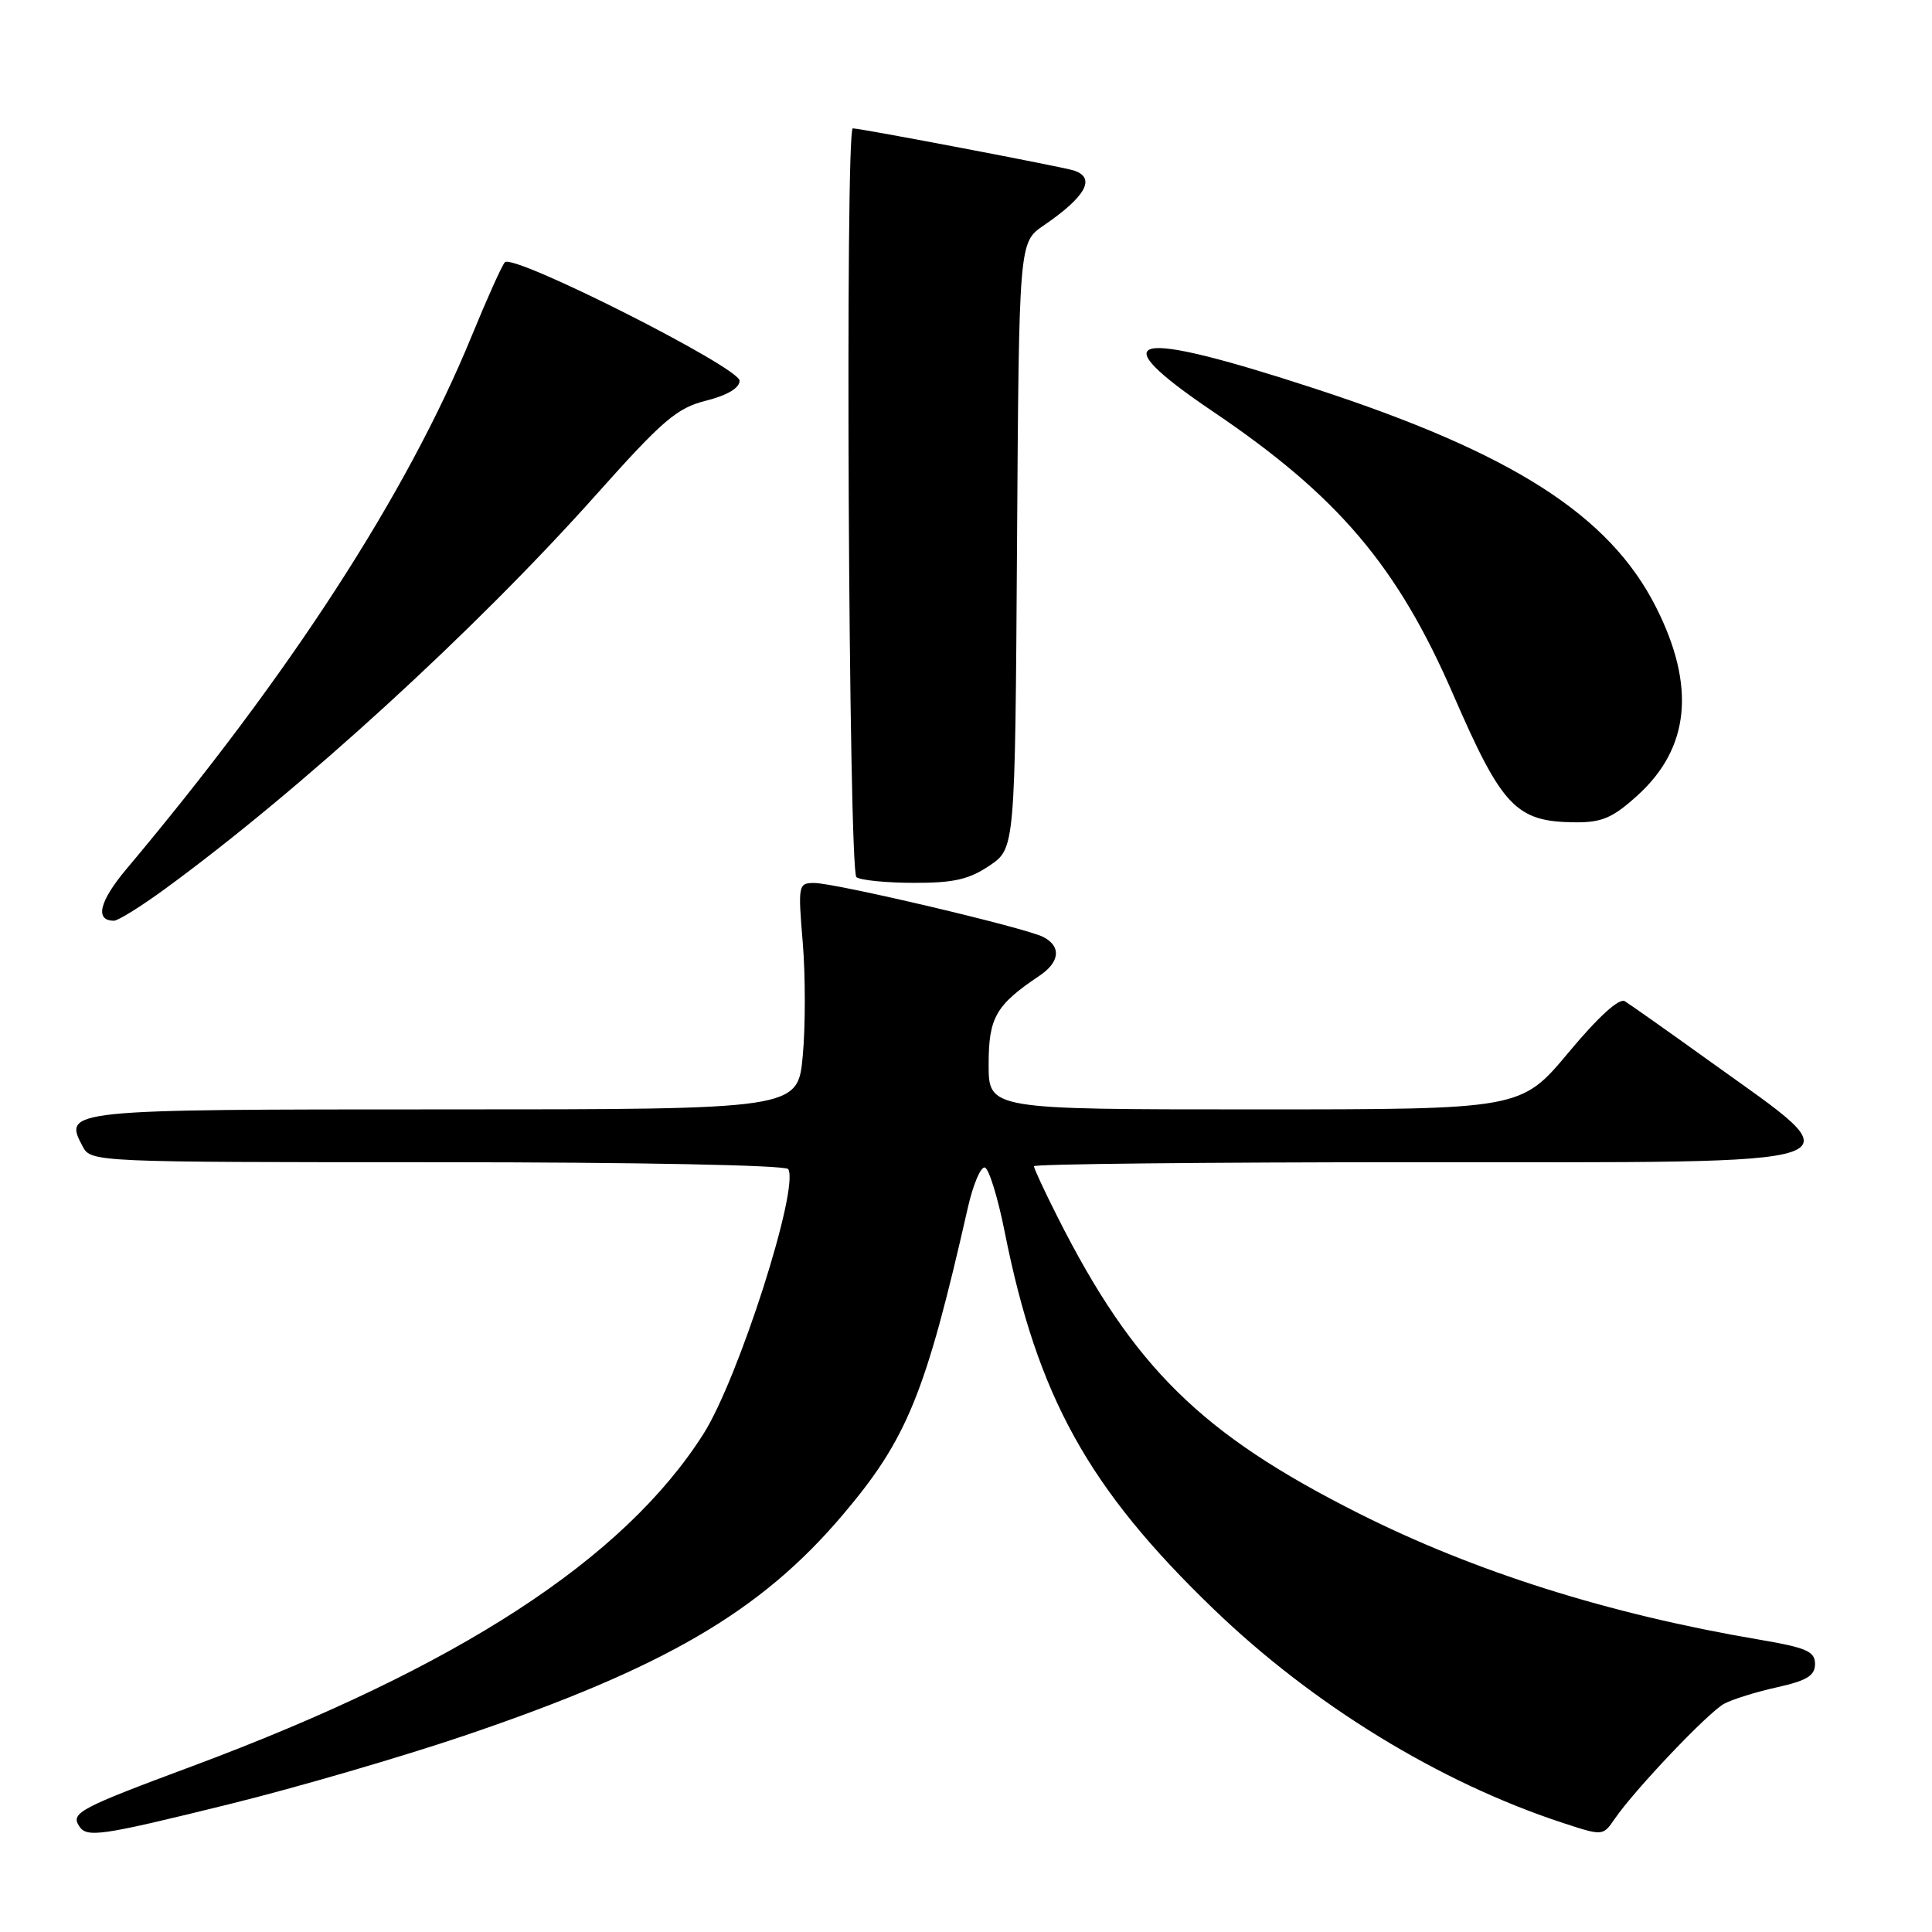 <?xml version="1.0" encoding="UTF-8" standalone="no"?>
<!DOCTYPE svg PUBLIC "-//W3C//DTD SVG 1.1//EN" "http://www.w3.org/Graphics/SVG/1.1/DTD/svg11.dtd" >
<svg xmlns="http://www.w3.org/2000/svg" xmlns:xlink="http://www.w3.org/1999/xlink" version="1.1" viewBox="0 0 256 256">
 <g >
 <path fill="currentColor"
d=" M 30.47 239.04 C 39.30 236.86 53.27 232.78 61.51 229.99 C 88.06 220.98 100.77 213.57 111.64 200.76 C 120.22 190.65 122.65 184.67 128.25 160.00 C 128.94 156.97 129.94 154.59 130.49 154.70 C 131.03 154.82 132.21 158.64 133.12 163.20 C 137.48 185.09 144.19 197.21 160.84 213.24 C 174.00 225.92 190.70 236.15 206.95 241.50 C 212.39 243.29 212.39 243.29 213.95 241.02 C 216.58 237.17 226.37 226.87 228.47 225.75 C 229.57 225.16 232.72 224.18 235.48 223.57 C 239.43 222.69 240.50 222.03 240.50 220.48 C 240.50 218.81 239.36 218.32 233.00 217.24 C 213.19 213.88 195.41 208.27 180.00 200.51 C 159.15 190.01 150.19 181.19 140.13 161.26 C 138.41 157.85 137.00 154.82 137.00 154.53 C 137.00 154.24 159.74 154.00 187.53 154.00 C 248.67 154.00 246.29 154.81 226.58 140.64 C 221.04 136.66 215.96 133.07 215.30 132.67 C 214.55 132.21 211.79 134.72 207.83 139.47 C 201.54 147.00 201.54 147.00 166.27 147.00 C 131.00 147.00 131.00 147.00 131.00 141.04 C 131.00 134.82 131.94 133.18 137.75 129.28 C 140.44 127.47 140.65 125.41 138.25 124.16 C 135.94 122.95 110.68 117.00 107.89 117.00 C 105.78 117.00 105.73 117.25 106.37 124.91 C 106.73 129.26 106.73 136.01 106.37 139.91 C 105.71 147.00 105.71 147.00 58.98 147.00 C 8.63 147.00 8.34 147.03 10.97 151.94 C 12.06 153.98 12.62 154.00 57.98 154.00 C 84.43 154.00 104.12 154.39 104.44 154.91 C 105.96 157.36 97.85 182.69 93.21 190.00 C 82.65 206.62 60.69 220.90 25.50 234.02 C 10.61 239.56 9.39 240.21 10.45 241.91 C 11.46 243.56 13.13 243.32 30.47 239.04 Z  M 21.79 117.84 C 39.80 104.69 62.99 83.50 79.04 65.50 C 87.82 55.66 89.69 54.06 93.56 53.09 C 96.37 52.38 98.00 51.41 98.00 50.45 C 98.00 48.69 68.02 33.55 66.90 34.75 C 66.51 35.16 64.54 39.55 62.51 44.50 C 53.92 65.45 38.46 89.32 16.73 115.18 C 13.15 119.45 12.54 122.00 15.10 122.00 C 15.64 122.00 18.65 120.13 21.79 117.84 Z  M 131.10 114.71 C 134.50 112.42 134.50 112.42 134.76 72.27 C 135.02 32.12 135.02 32.12 138.26 29.90 C 143.91 26.04 145.28 23.54 142.25 22.58 C 140.65 22.08 114.16 17.03 113.00 17.01 C 111.97 16.99 112.44 115.49 113.48 116.23 C 114.04 116.64 117.47 116.98 121.10 116.98 C 126.34 117.00 128.40 116.53 131.10 114.71 Z  M 216.94 105.43 C 223.91 99.14 224.73 90.92 219.42 80.43 C 213.26 68.26 200.42 60.04 174.16 51.47 C 149.69 43.48 145.72 44.39 160.75 54.55 C 177.31 65.74 185.18 75.02 192.57 92.06 C 199.05 106.98 200.89 108.90 208.75 108.96 C 212.24 108.99 213.70 108.37 216.94 105.43 Z "/>
</g>
</svg>
